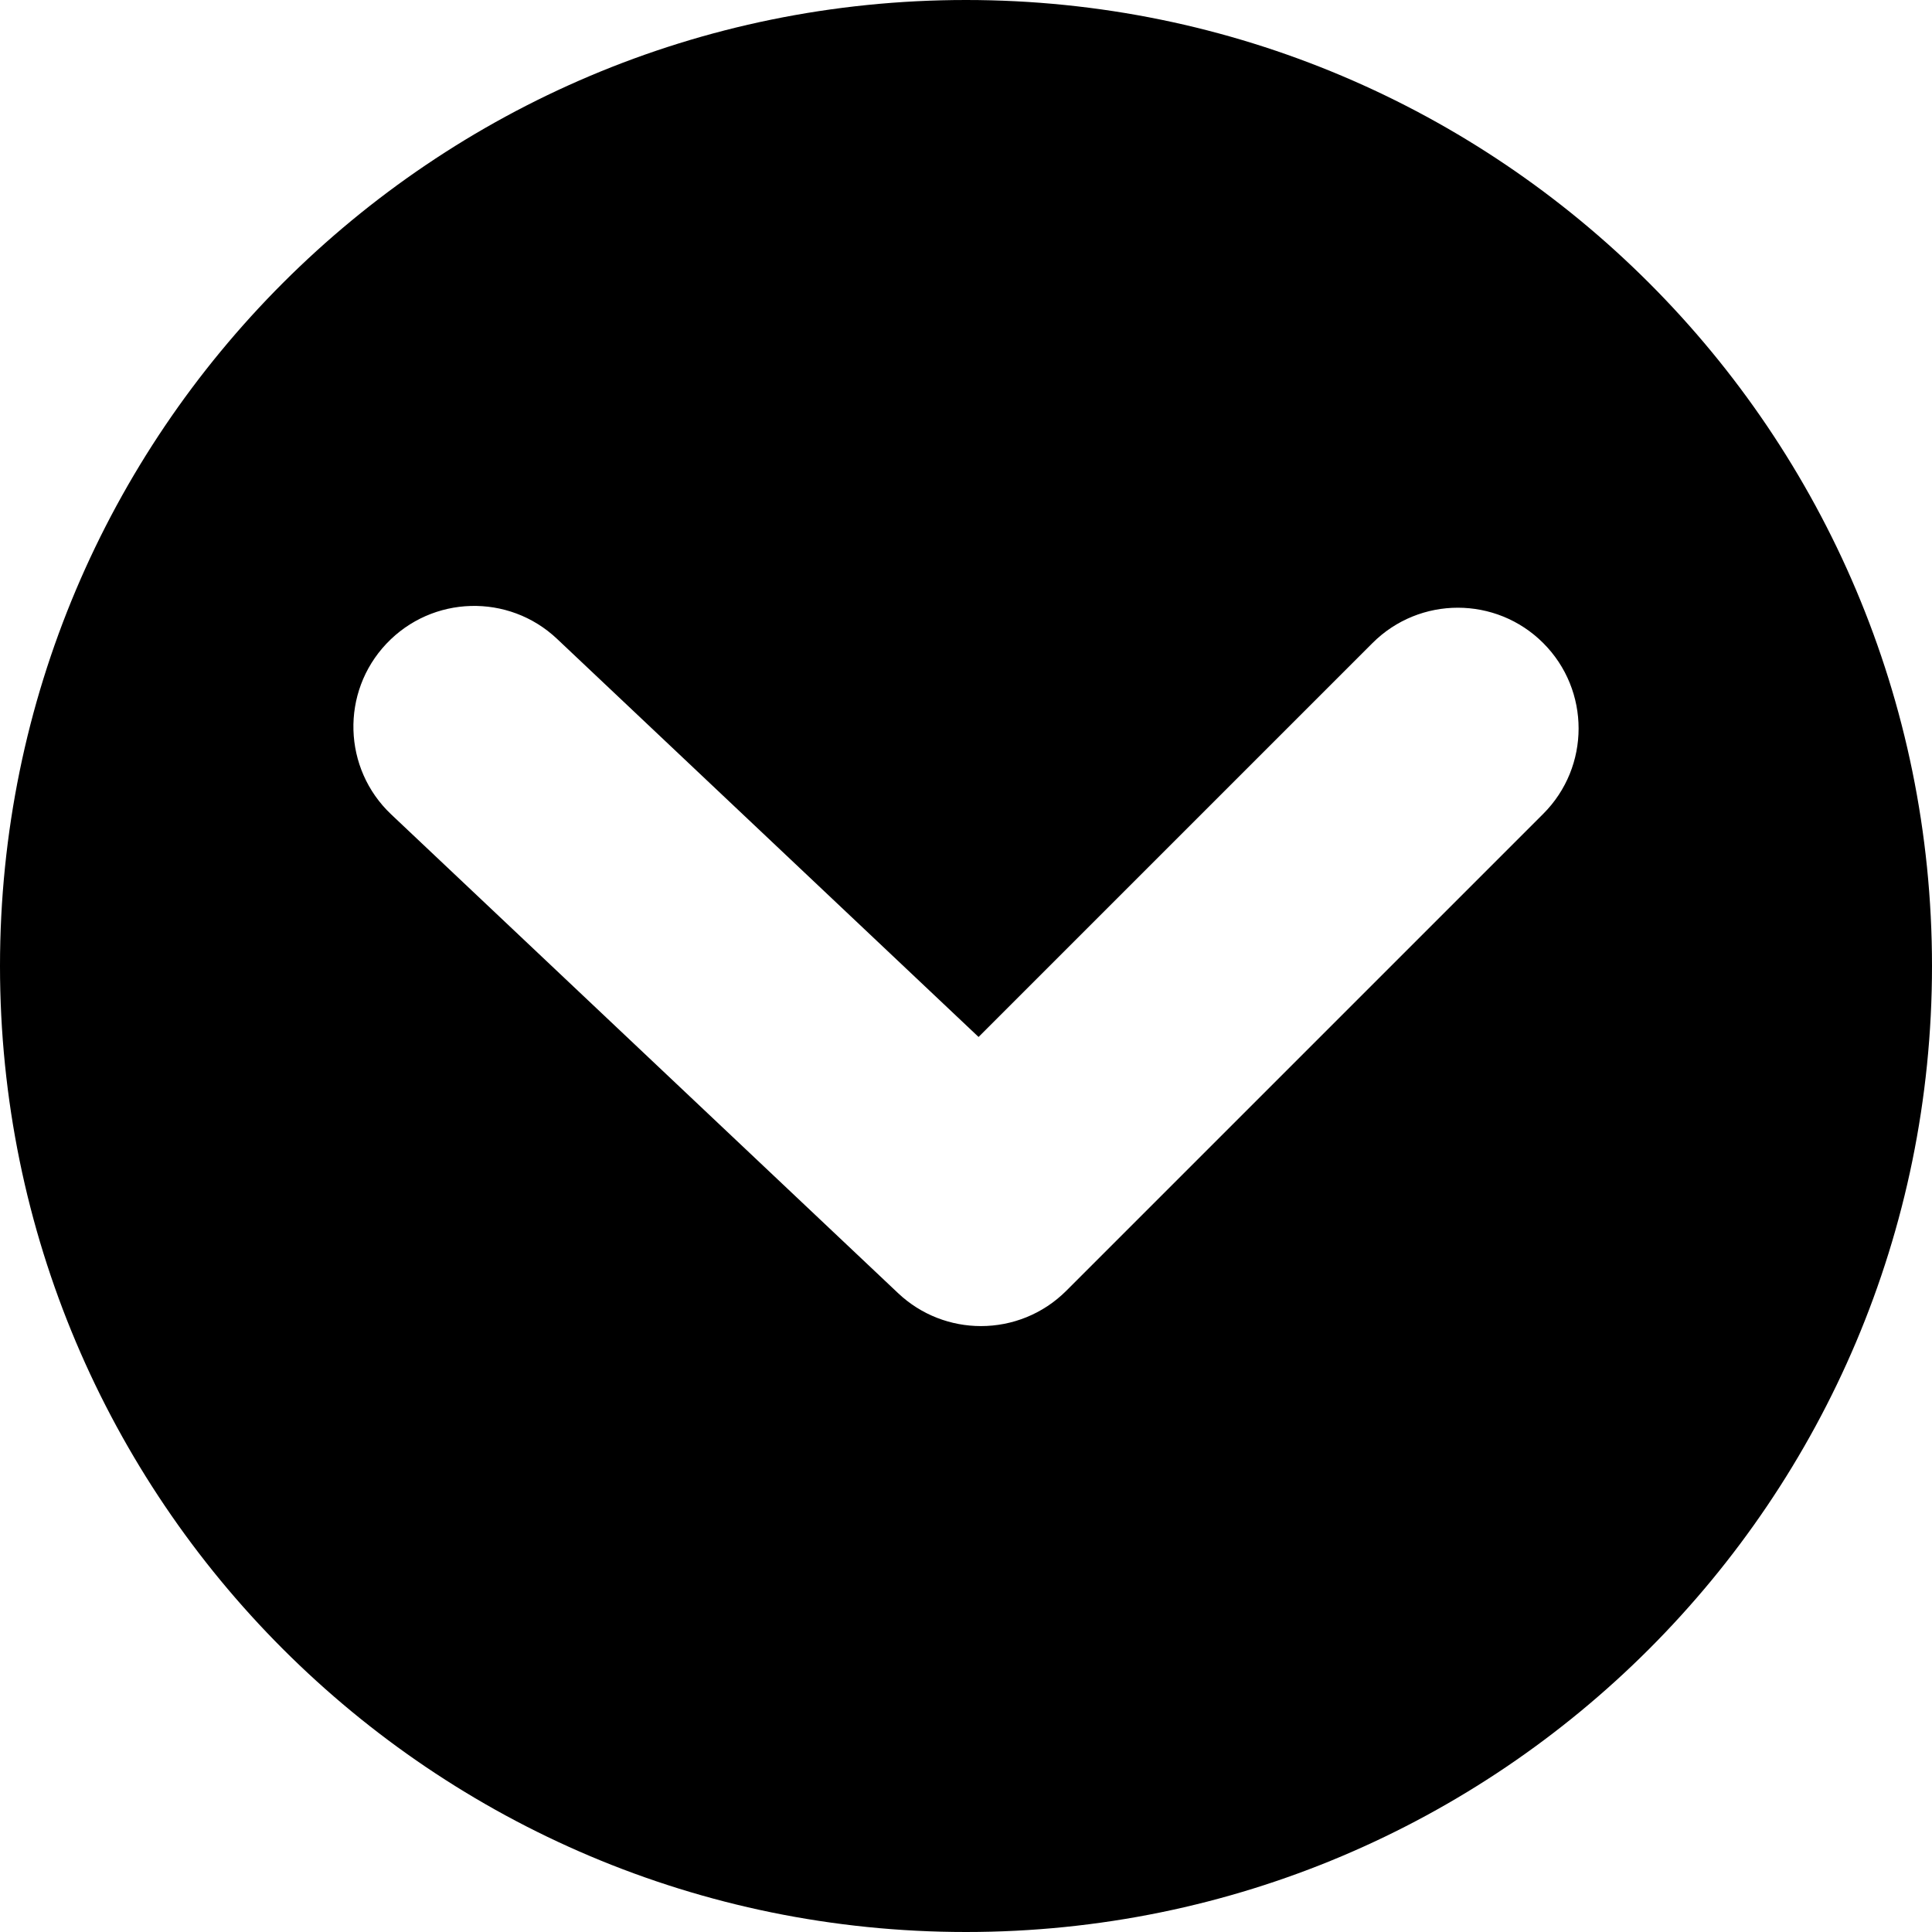 <?xml version="1.0" encoding="utf-8"?>
<!-- Generator: Adobe Illustrator 18.0.0, SVG Export Plug-In . SVG Version: 6.00 Build 0)  -->
<!DOCTYPE svg PUBLIC "-//W3C//DTD SVG 1.1//EN" "http://www.w3.org/Graphics/SVG/1.1/DTD/svg11.dtd">
<svg version="1.1" id="Layer_1" xmlns="http://www.w3.org/2000/svg" xmlns:xlink="http://www.w3.org/1999/xlink" x="0px" y="0px"
	 viewBox="0 0 200 200" enable-background="new 0 0 200 200" xml:space="preserve">
<path d="M100,0C44.772,0,0,44.772,0,100c0,55.229,44.772,100,100,100s100-44.771,100-100C200,44.772,155.228,0,100,0z
	 M159.755,84.249l-49.367,49.366c-2.437,2.437-5.637,3.661-8.84,3.661c-3.083,0-6.169-1.134-8.582-3.413L40.501,84.311
	c-5.019-4.74-5.245-12.651-0.504-17.67c4.74-5.018,12.651-5.245,17.67-0.504l43.634,41.21l40.777-40.776
	c4.882-4.881,12.796-4.881,17.678,0C164.637,71.453,164.637,79.367,159.755,84.249z"/>
</svg>
